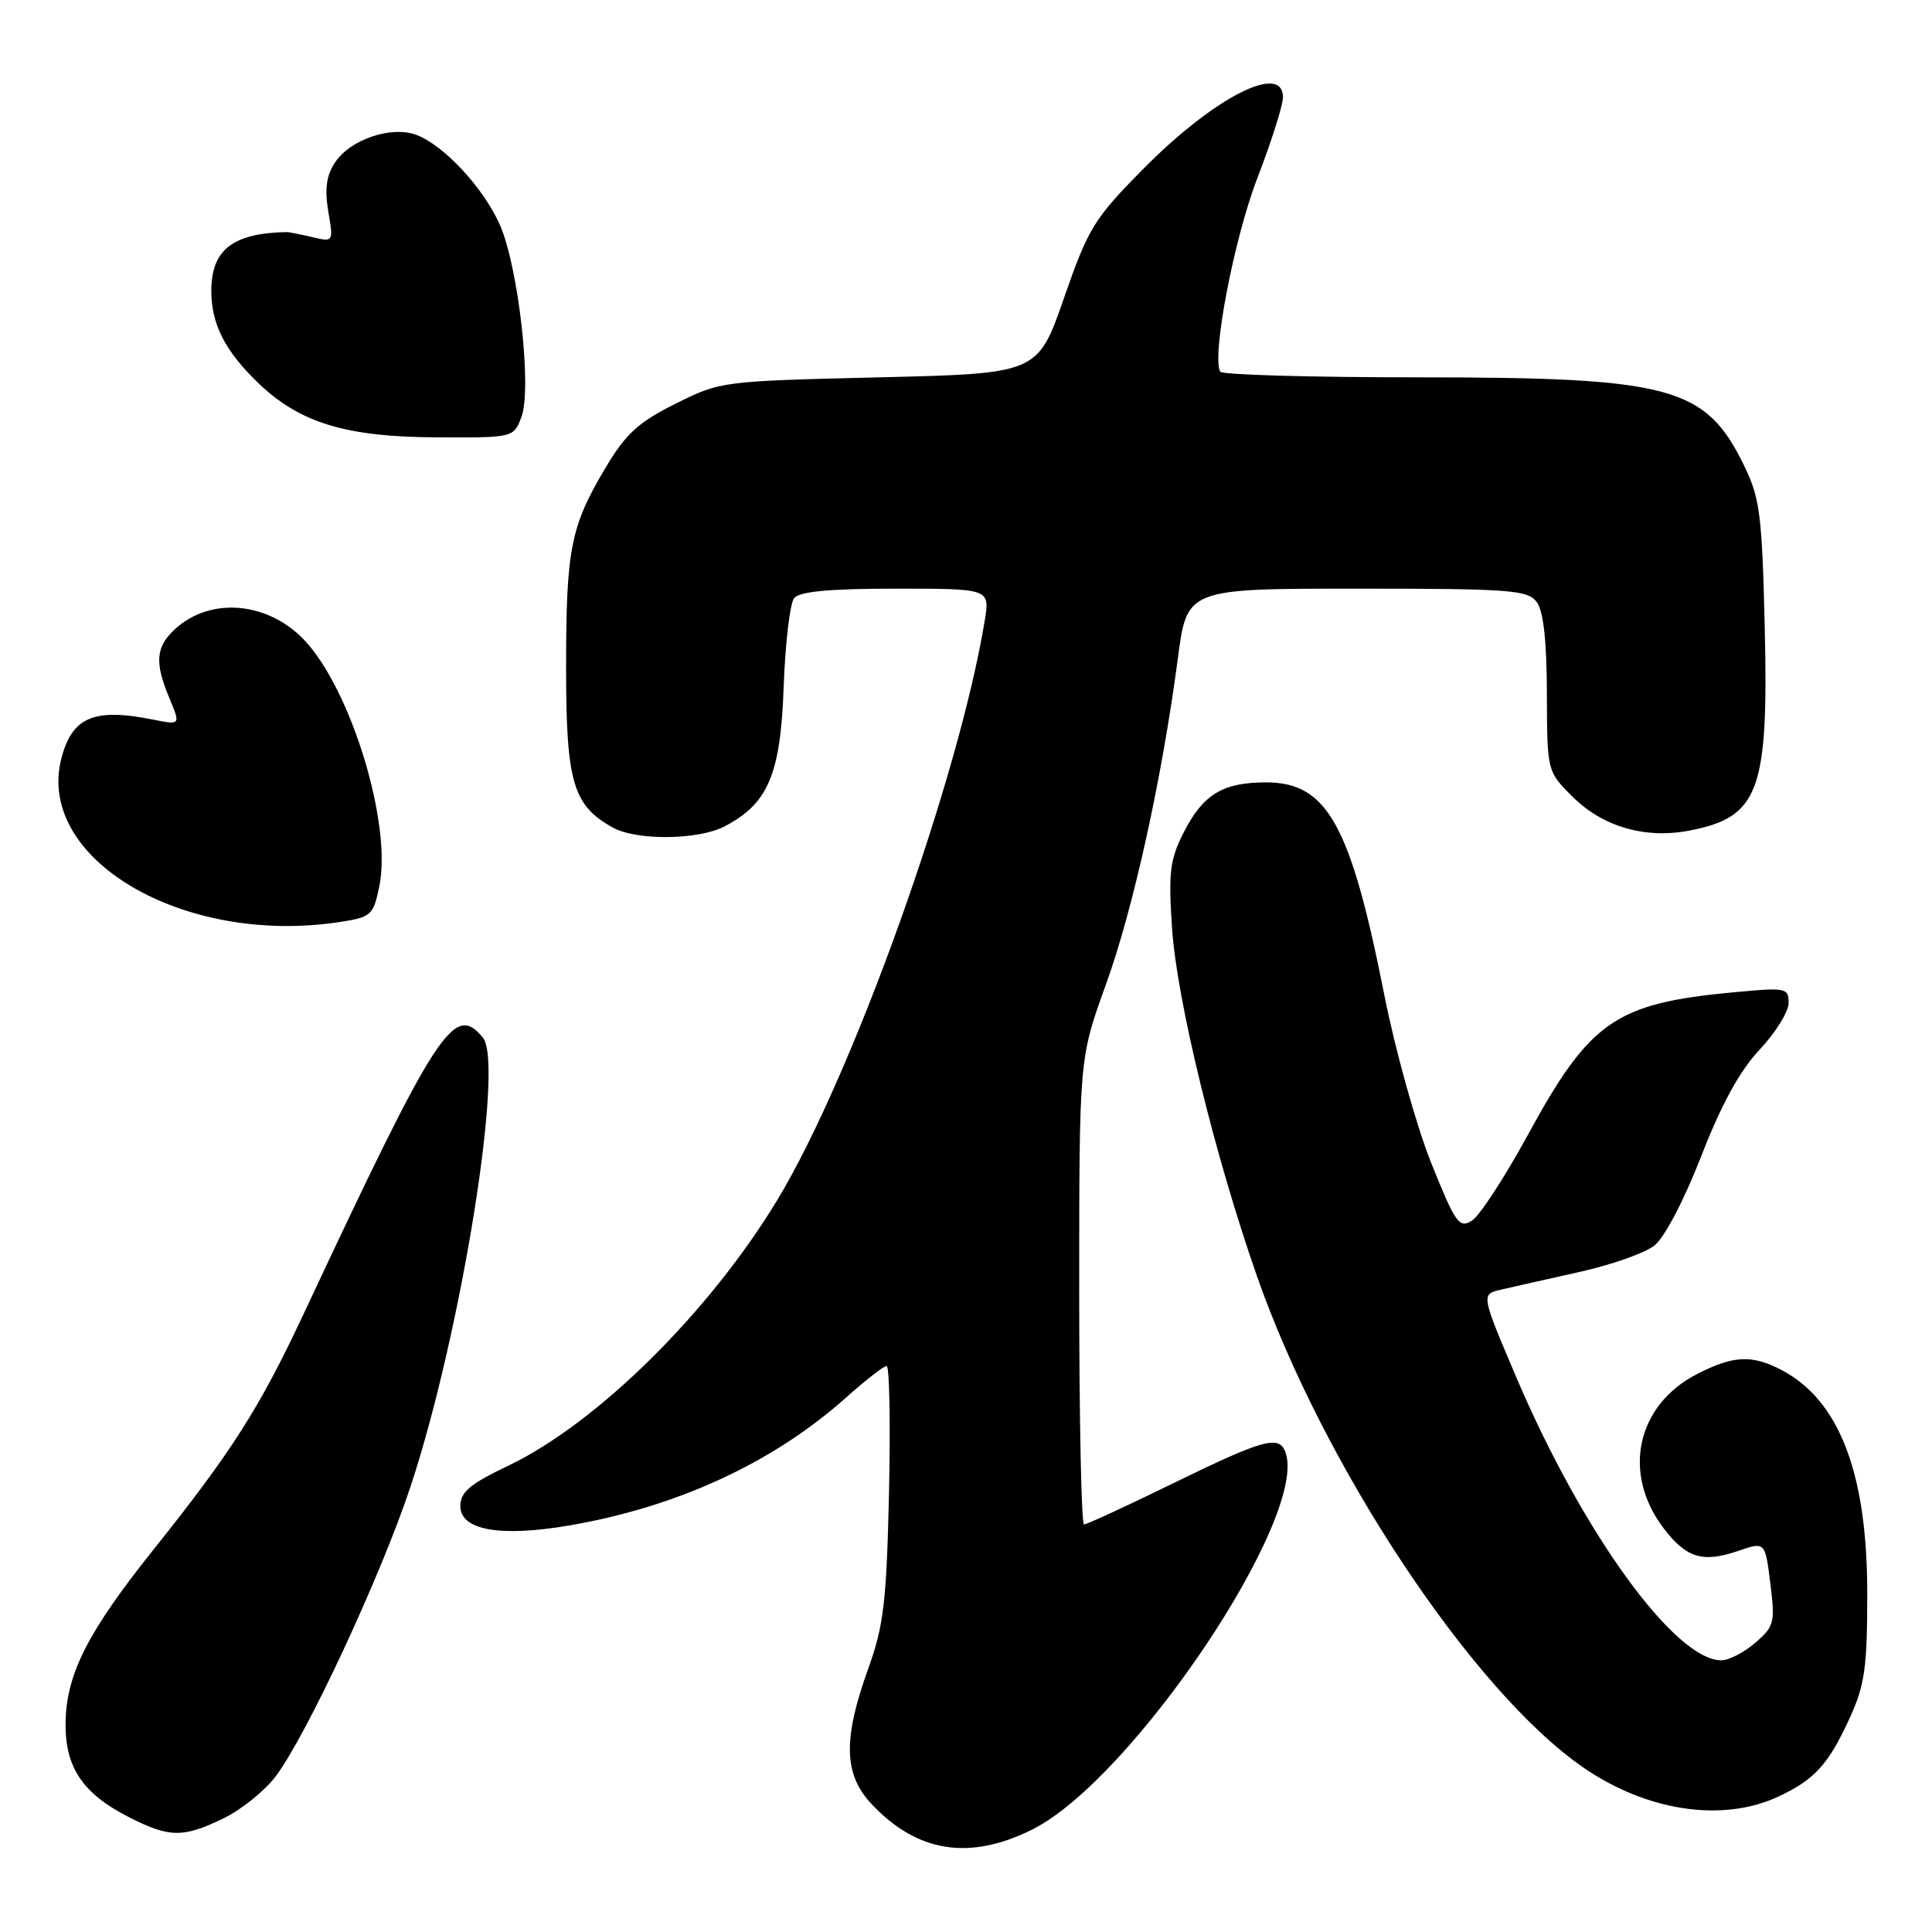 <?xml version="1.0" encoding="UTF-8" standalone="no"?>
<!DOCTYPE svg PUBLIC "-//W3C//DTD SVG 1.1//EN" "http://www.w3.org/Graphics/SVG/1.1/DTD/svg11.dtd" >
<svg xmlns="http://www.w3.org/2000/svg" xmlns:xlink="http://www.w3.org/1999/xlink" version="1.1" viewBox="0 0 256 256">
 <g >
 <path fill="currentColor"
d=" M 136.78 242.42 C 150.06 235.80 173.54 200.77 170.31 192.38 C 169.46 190.14 167.40 190.71 155.54 196.50 C 149.35 199.53 143.99 202.00 143.64 202.00 C 143.29 202.00 143.00 188.10 143.00 171.12 C 143.00 140.24 143.00 140.24 146.51 130.54 C 150.16 120.47 153.97 103.18 156.07 87.25 C 157.28 78.00 157.28 78.00 179.78 78.00 C 200.04 78.00 202.41 78.17 203.61 79.75 C 204.51 80.94 204.95 84.83 204.97 91.85 C 205.00 102.20 205.00 102.20 208.31 105.51 C 212.33 109.53 217.93 111.18 223.78 110.07 C 233.06 108.31 234.35 104.87 233.84 83.26 C 233.49 68.26 233.20 66.00 231.13 61.75 C 226.01 51.22 221.53 50.00 187.88 50.00 C 173.71 50.00 161.93 49.66 161.69 49.25 C 160.53 47.21 163.51 31.62 166.59 23.65 C 168.46 18.78 170.00 13.94 170.00 12.90 C 170.00 8.22 160.86 12.90 151.48 22.39 C 144.95 29.00 144.21 30.21 140.98 39.50 C 137.50 49.50 137.50 49.50 116.50 50.00 C 95.62 50.50 95.47 50.52 89.50 53.50 C 84.57 55.96 82.92 57.48 80.23 61.99 C 75.60 69.77 75.01 72.74 75.01 88.50 C 75.01 103.64 75.91 106.72 81.19 109.65 C 84.34 111.40 92.47 111.32 95.97 109.52 C 101.78 106.51 103.43 102.64 103.84 91.02 C 104.05 85.23 104.67 79.94 105.23 79.25 C 105.94 78.37 109.95 78.00 118.71 78.00 C 131.18 78.00 131.18 78.00 130.48 82.25 C 127.03 103.22 112.98 142.48 103.03 158.95 C 94.01 173.88 79.11 188.60 67.32 194.23 C 62.23 196.66 61.00 197.71 61.00 199.58 C 61.00 202.76 66.30 203.70 75.43 202.13 C 89.71 199.69 102.40 193.83 112.03 185.25 C 114.65 182.91 117.10 181.00 117.48 181.00 C 117.86 181.00 118.00 188.54 117.80 197.75 C 117.47 212.20 117.10 215.39 115.08 221.00 C 111.67 230.47 111.78 235.10 115.50 239.06 C 121.54 245.47 128.46 246.57 136.78 242.42 Z  M 29.60 240.95 C 31.93 239.82 35.03 237.34 36.49 235.43 C 40.56 230.09 50.52 208.71 54.39 197.00 C 61.09 176.75 66.86 140.95 63.98 137.48 C 60.15 132.86 58.00 136.18 40.18 174.21 C 34.37 186.60 30.71 192.34 20.44 205.20 C 11.63 216.22 8.79 221.79 8.69 228.25 C 8.60 234.14 10.93 237.64 17.02 240.75 C 22.45 243.52 24.23 243.55 29.60 240.95 Z  M 235.50 238.12 C 240.44 235.85 242.30 233.81 245.18 227.46 C 247.10 223.23 247.43 220.81 247.42 211.00 C 247.41 195.12 243.67 185.47 236.00 181.50 C 232.11 179.49 229.69 179.61 224.92 182.04 C 216.85 186.16 214.87 195.21 220.46 202.53 C 223.45 206.45 225.63 207.11 230.30 205.51 C 233.89 204.27 233.89 204.27 234.58 209.82 C 235.23 215.01 235.10 215.51 232.58 217.68 C 231.10 218.96 229.08 220.00 228.09 220.00 C 221.94 220.00 209.70 203.11 200.92 182.50 C 196.24 171.50 196.24 171.50 198.87 170.89 C 200.32 170.55 204.97 169.51 209.21 168.56 C 213.45 167.62 217.96 166.04 219.22 165.04 C 220.55 164.00 223.16 159.02 225.43 153.18 C 228.12 146.26 230.55 141.85 233.18 139.06 C 235.28 136.82 237.00 134.05 237.00 132.90 C 237.00 130.89 236.66 130.83 229.75 131.48 C 214.03 132.95 210.69 135.27 202.43 150.41 C 199.38 156.01 196.05 161.11 195.03 161.75 C 193.34 162.80 192.85 162.09 189.62 154.04 C 187.67 149.15 184.88 139.17 183.43 131.84 C 178.95 109.22 175.86 103.67 167.75 103.67 C 162.04 103.67 159.42 105.25 156.87 110.26 C 155.01 113.90 154.81 115.55 155.30 122.97 C 155.93 132.48 160.94 153.02 166.52 169.00 C 175.36 194.30 195.17 224.14 209.82 234.22 C 218.19 239.98 228.15 241.49 235.50 238.12 Z  M 44.96 122.18 C 49.18 121.54 49.46 121.29 50.25 117.50 C 51.99 109.25 46.50 91.26 40.26 84.75 C 35.44 79.72 27.90 79.08 23.25 83.31 C 20.62 85.69 20.45 87.75 22.47 92.57 C 23.93 96.08 23.93 96.08 20.22 95.34 C 12.49 93.79 9.59 95.01 8.16 100.38 C 4.60 113.73 24.18 125.33 44.96 122.18 Z  M 69.09 55.26 C 70.51 51.52 68.70 35.36 66.23 29.78 C 64.06 24.89 58.86 19.28 55.19 17.88 C 51.87 16.62 46.38 18.48 44.37 21.56 C 43.25 23.27 43.00 25.07 43.50 28.01 C 44.19 32.09 44.19 32.09 41.35 31.41 C 39.78 31.05 38.27 30.75 38.00 30.75 C 30.83 30.89 28.00 33.10 28.00 38.55 C 28.00 42.96 29.83 46.54 34.25 50.78 C 39.70 56.02 45.87 57.90 57.77 57.95 C 68.05 58.00 68.05 58.00 69.09 55.26 Z "/>
</g>
</svg>
